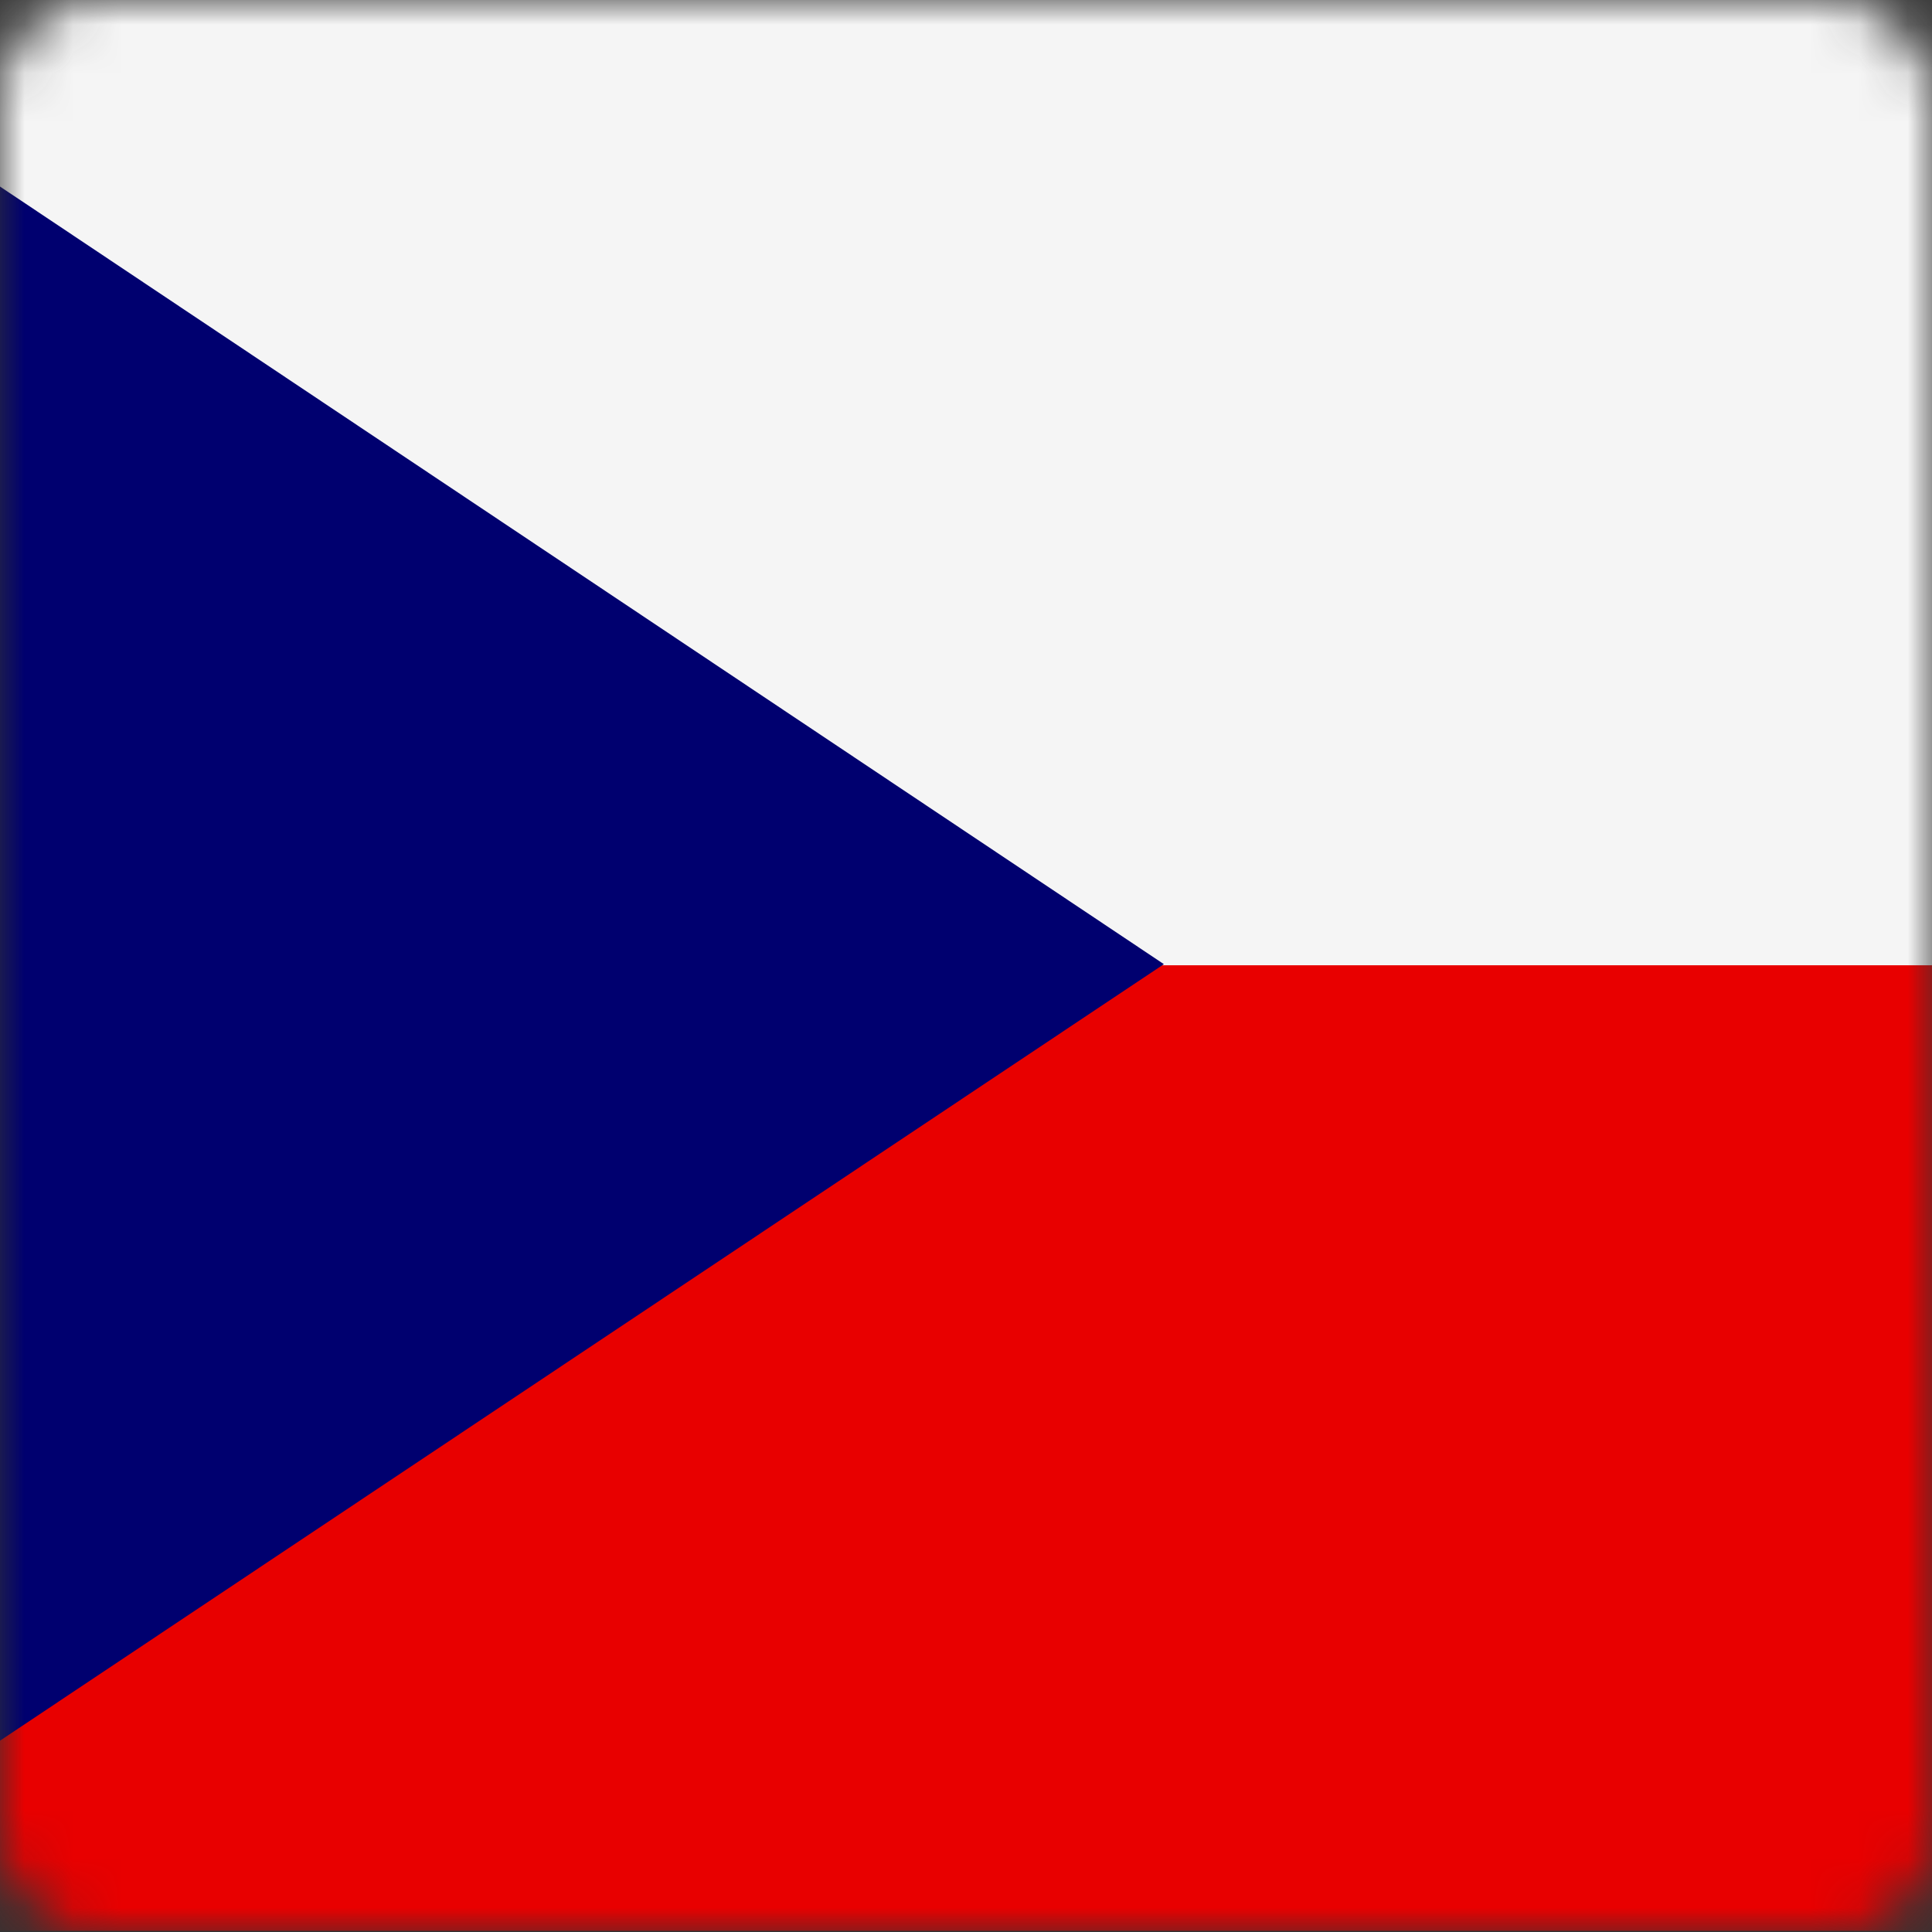 <svg width="40" height="40" viewBox="0 0 40 40" fill="none" xmlns="http://www.w3.org/2000/svg">
<rect x="0" y="0" width="40" height="40" fill="#333333" stroke="none"/>
<mask id="mask0" style="mask-type:alpha" maskUnits="userSpaceOnUse" x="0" y="0" width="40" height="40">
<rect width="40" height="40" rx="2" fill="white"/>
</mask>
<g mask="url(#mask0)">
<path fill-rule="evenodd" clip-rule="evenodd" d="M-5.781 0H54.179V39.975H-5.781V0Z" fill="#E80000"/>
<path fill-rule="evenodd" clip-rule="evenodd" d="M-5.781 0H54.179V19.985H-5.781V0Z" fill="#F5F5F5"/>
<path fill-rule="evenodd" clip-rule="evenodd" d="M-5.781 0L24.097 19.962L-5.781 39.896V0Z" fill="#00006F"/>
</g>
</svg>
